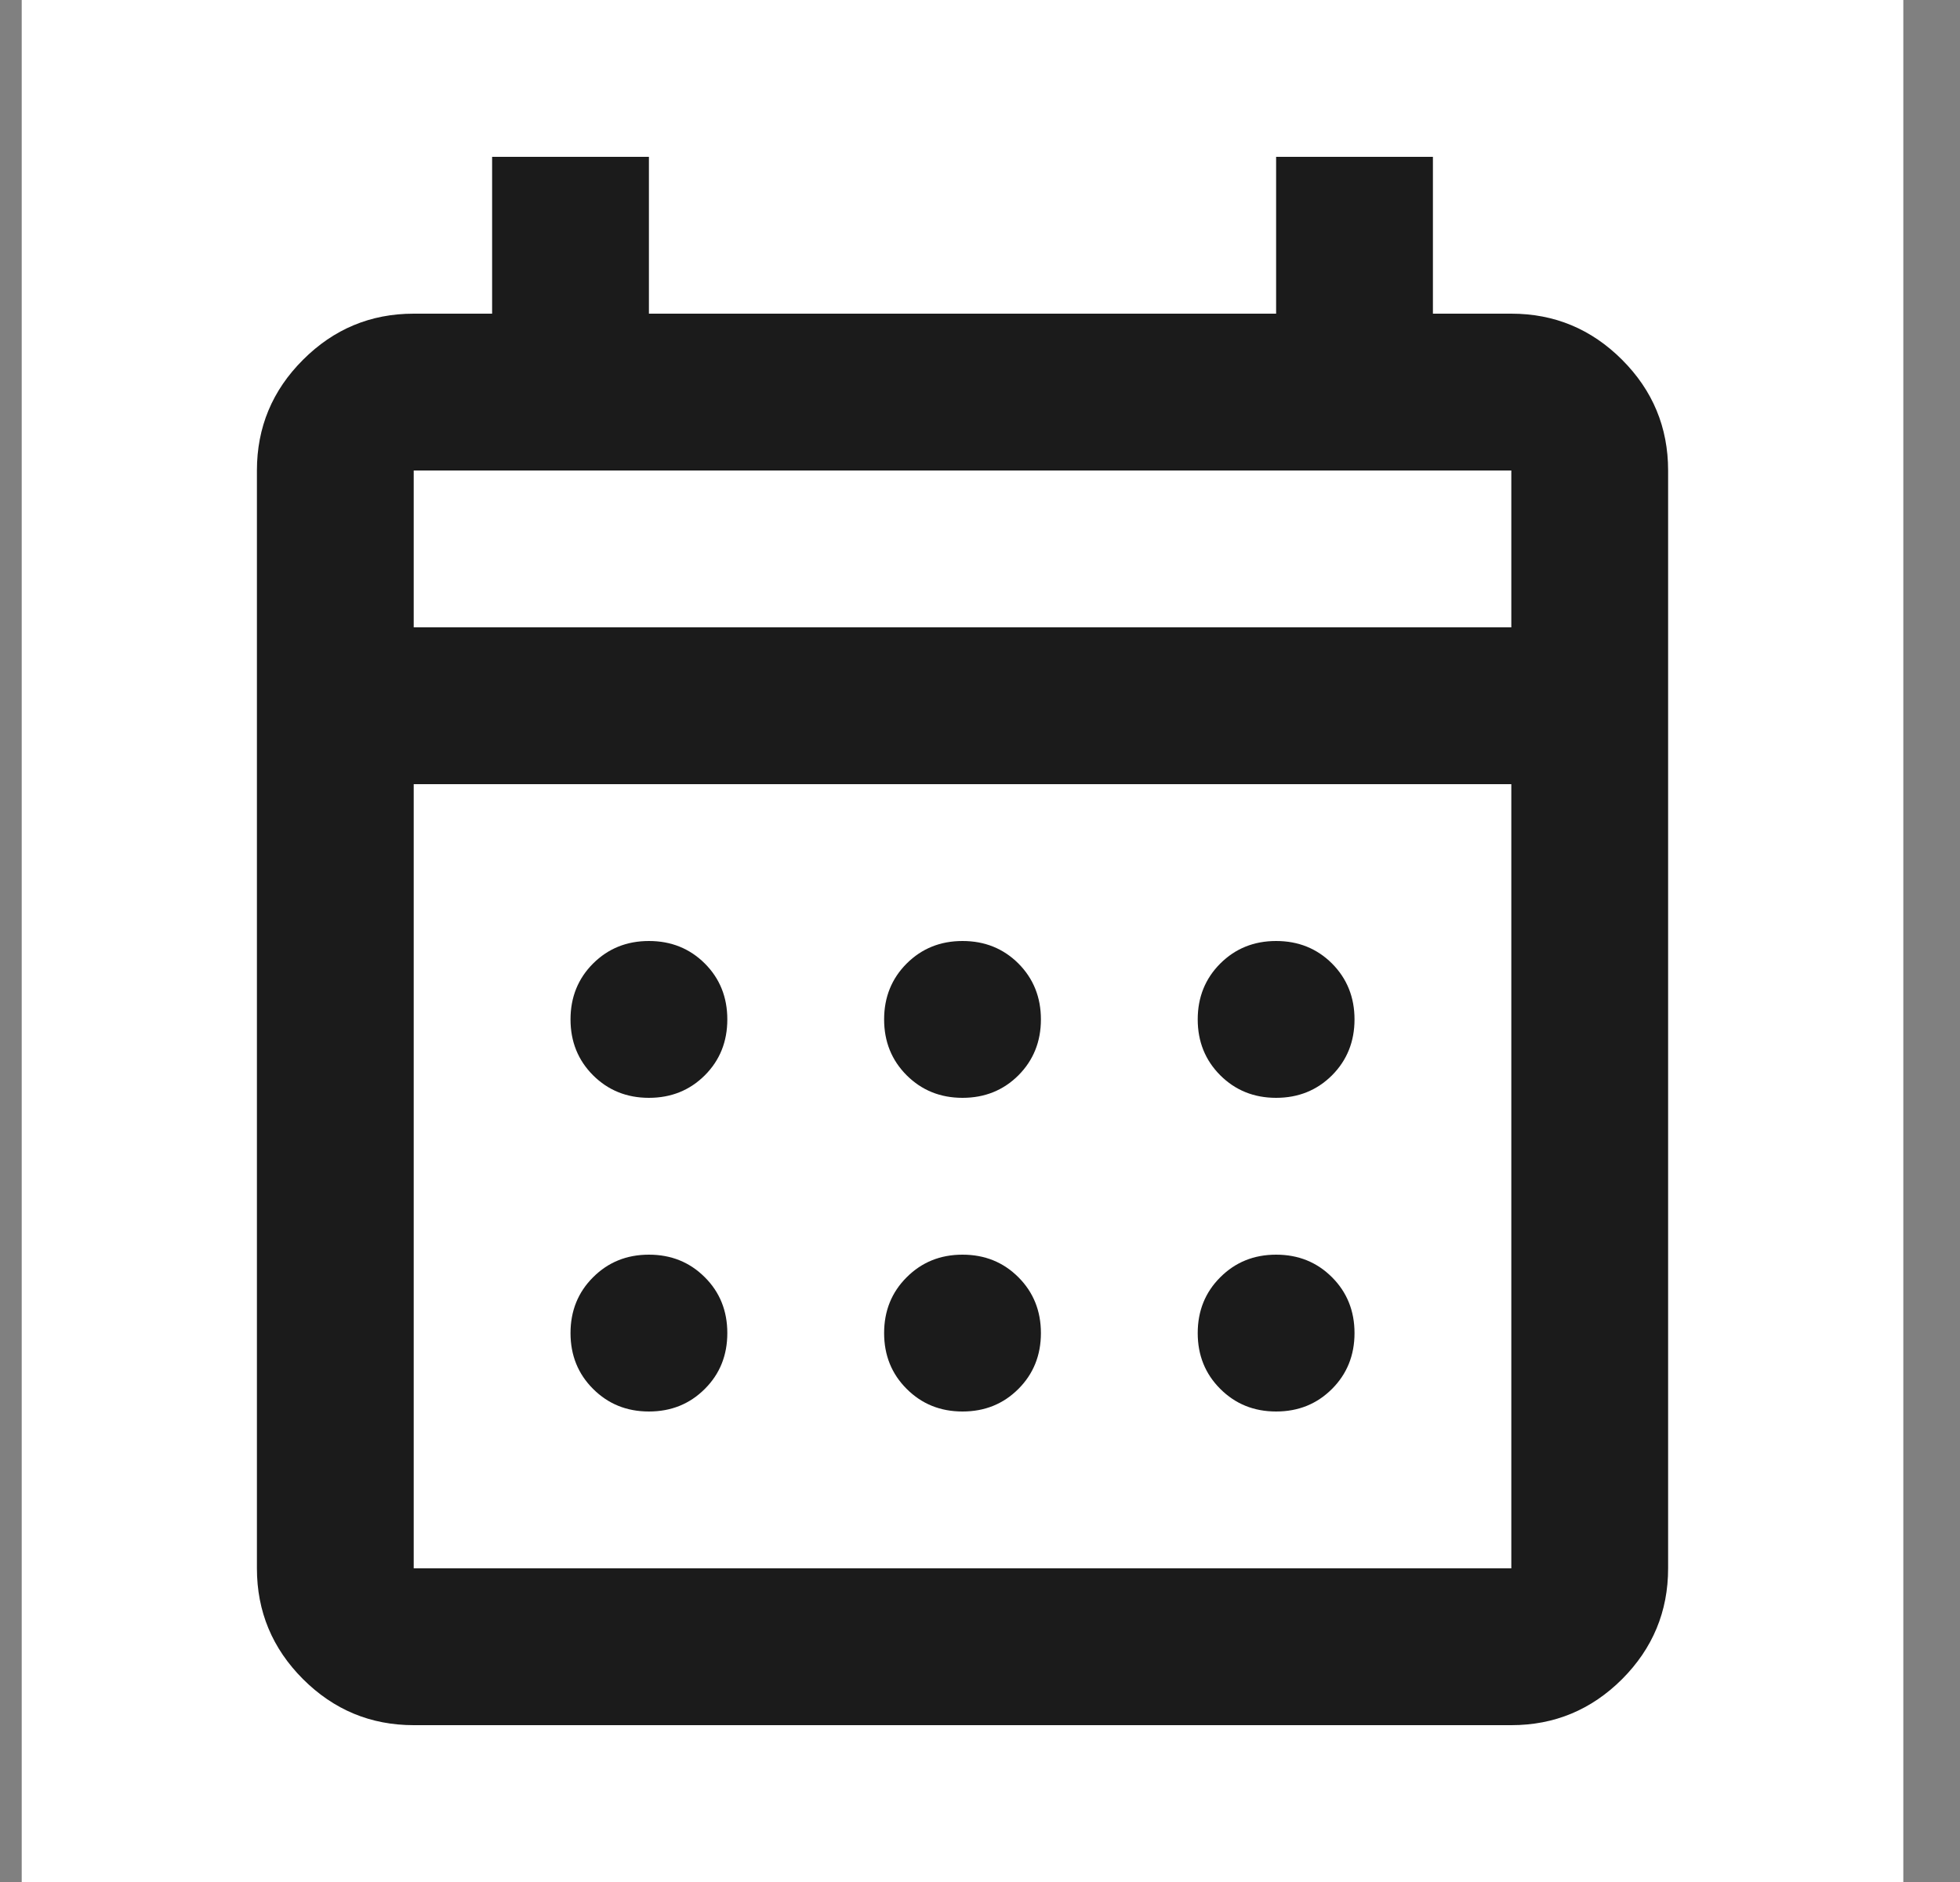 <svg width="25" height="24" viewBox="0 0 25 24" fill="none" xmlns="http://www.w3.org/2000/svg">
<rect x="0" y="0" width="25" height="24" fill="#808080" stroke="none"/>
<rect width="24" height="24" transform="translate(0.277)" fill="white"/>
<path d="M5.277 22C4.727 22 4.257 21.804 3.865 21.413C3.473 21.021 3.277 20.55 3.277 20V6C3.277 5.45 3.473 4.979 3.865 4.588C4.257 4.196 4.727 4 5.277 4H6.277V2H8.277V4H16.277V2H18.277V4H19.277C19.827 4 20.298 4.196 20.69 4.588C21.081 4.979 21.277 5.45 21.277 6V20C21.277 20.55 21.081 21.021 20.69 21.413C20.298 21.804 19.827 22 19.277 22H5.277ZM5.277 20H19.277V10H5.277V20ZM5.277 8H19.277V6H5.277V8ZM12.277 14C11.994 14 11.757 13.904 11.565 13.713C11.373 13.521 11.277 13.283 11.277 13C11.277 12.717 11.373 12.479 11.565 12.287C11.757 12.096 11.994 12 12.277 12C12.561 12 12.798 12.096 12.99 12.287C13.181 12.479 13.277 12.717 13.277 13C13.277 13.283 13.181 13.521 12.99 13.713C12.798 13.904 12.561 14 12.277 14ZM8.277 14C7.994 14 7.757 13.904 7.565 13.713C7.373 13.521 7.277 13.283 7.277 13C7.277 12.717 7.373 12.479 7.565 12.287C7.757 12.096 7.994 12 8.277 12C8.561 12 8.798 12.096 8.99 12.287C9.182 12.479 9.277 12.717 9.277 13C9.277 13.283 9.182 13.521 8.99 13.713C8.798 13.904 8.561 14 8.277 14ZM16.277 14C15.994 14 15.757 13.904 15.565 13.713C15.373 13.521 15.277 13.283 15.277 13C15.277 12.717 15.373 12.479 15.565 12.287C15.757 12.096 15.994 12 16.277 12C16.561 12 16.798 12.096 16.99 12.287C17.181 12.479 17.277 12.717 17.277 13C17.277 13.283 17.181 13.521 16.99 13.713C16.798 13.904 16.561 14 16.277 14ZM12.277 18C11.994 18 11.757 17.904 11.565 17.712C11.373 17.521 11.277 17.283 11.277 17C11.277 16.717 11.373 16.479 11.565 16.288C11.757 16.096 11.994 16 12.277 16C12.561 16 12.798 16.096 12.99 16.288C13.181 16.479 13.277 16.717 13.277 17C13.277 17.283 13.181 17.521 12.99 17.712C12.798 17.904 12.561 18 12.277 18ZM8.277 18C7.994 18 7.757 17.904 7.565 17.712C7.373 17.521 7.277 17.283 7.277 17C7.277 16.717 7.373 16.479 7.565 16.288C7.757 16.096 7.994 16 8.277 16C8.561 16 8.798 16.096 8.99 16.288C9.182 16.479 9.277 16.717 9.277 17C9.277 17.283 9.182 17.521 8.99 17.712C8.798 17.904 8.561 18 8.277 18ZM16.277 18C15.994 18 15.757 17.904 15.565 17.712C15.373 17.521 15.277 17.283 15.277 17C15.277 16.717 15.373 16.479 15.565 16.288C15.757 16.096 15.994 16 16.277 16C16.561 16 16.798 16.096 16.99 16.288C17.181 16.479 17.277 16.717 17.277 17C17.277 17.283 17.181 17.521 16.99 17.712C16.798 17.904 16.561 18 16.277 18Z" fill="#1B1B1B"/>
</svg>
